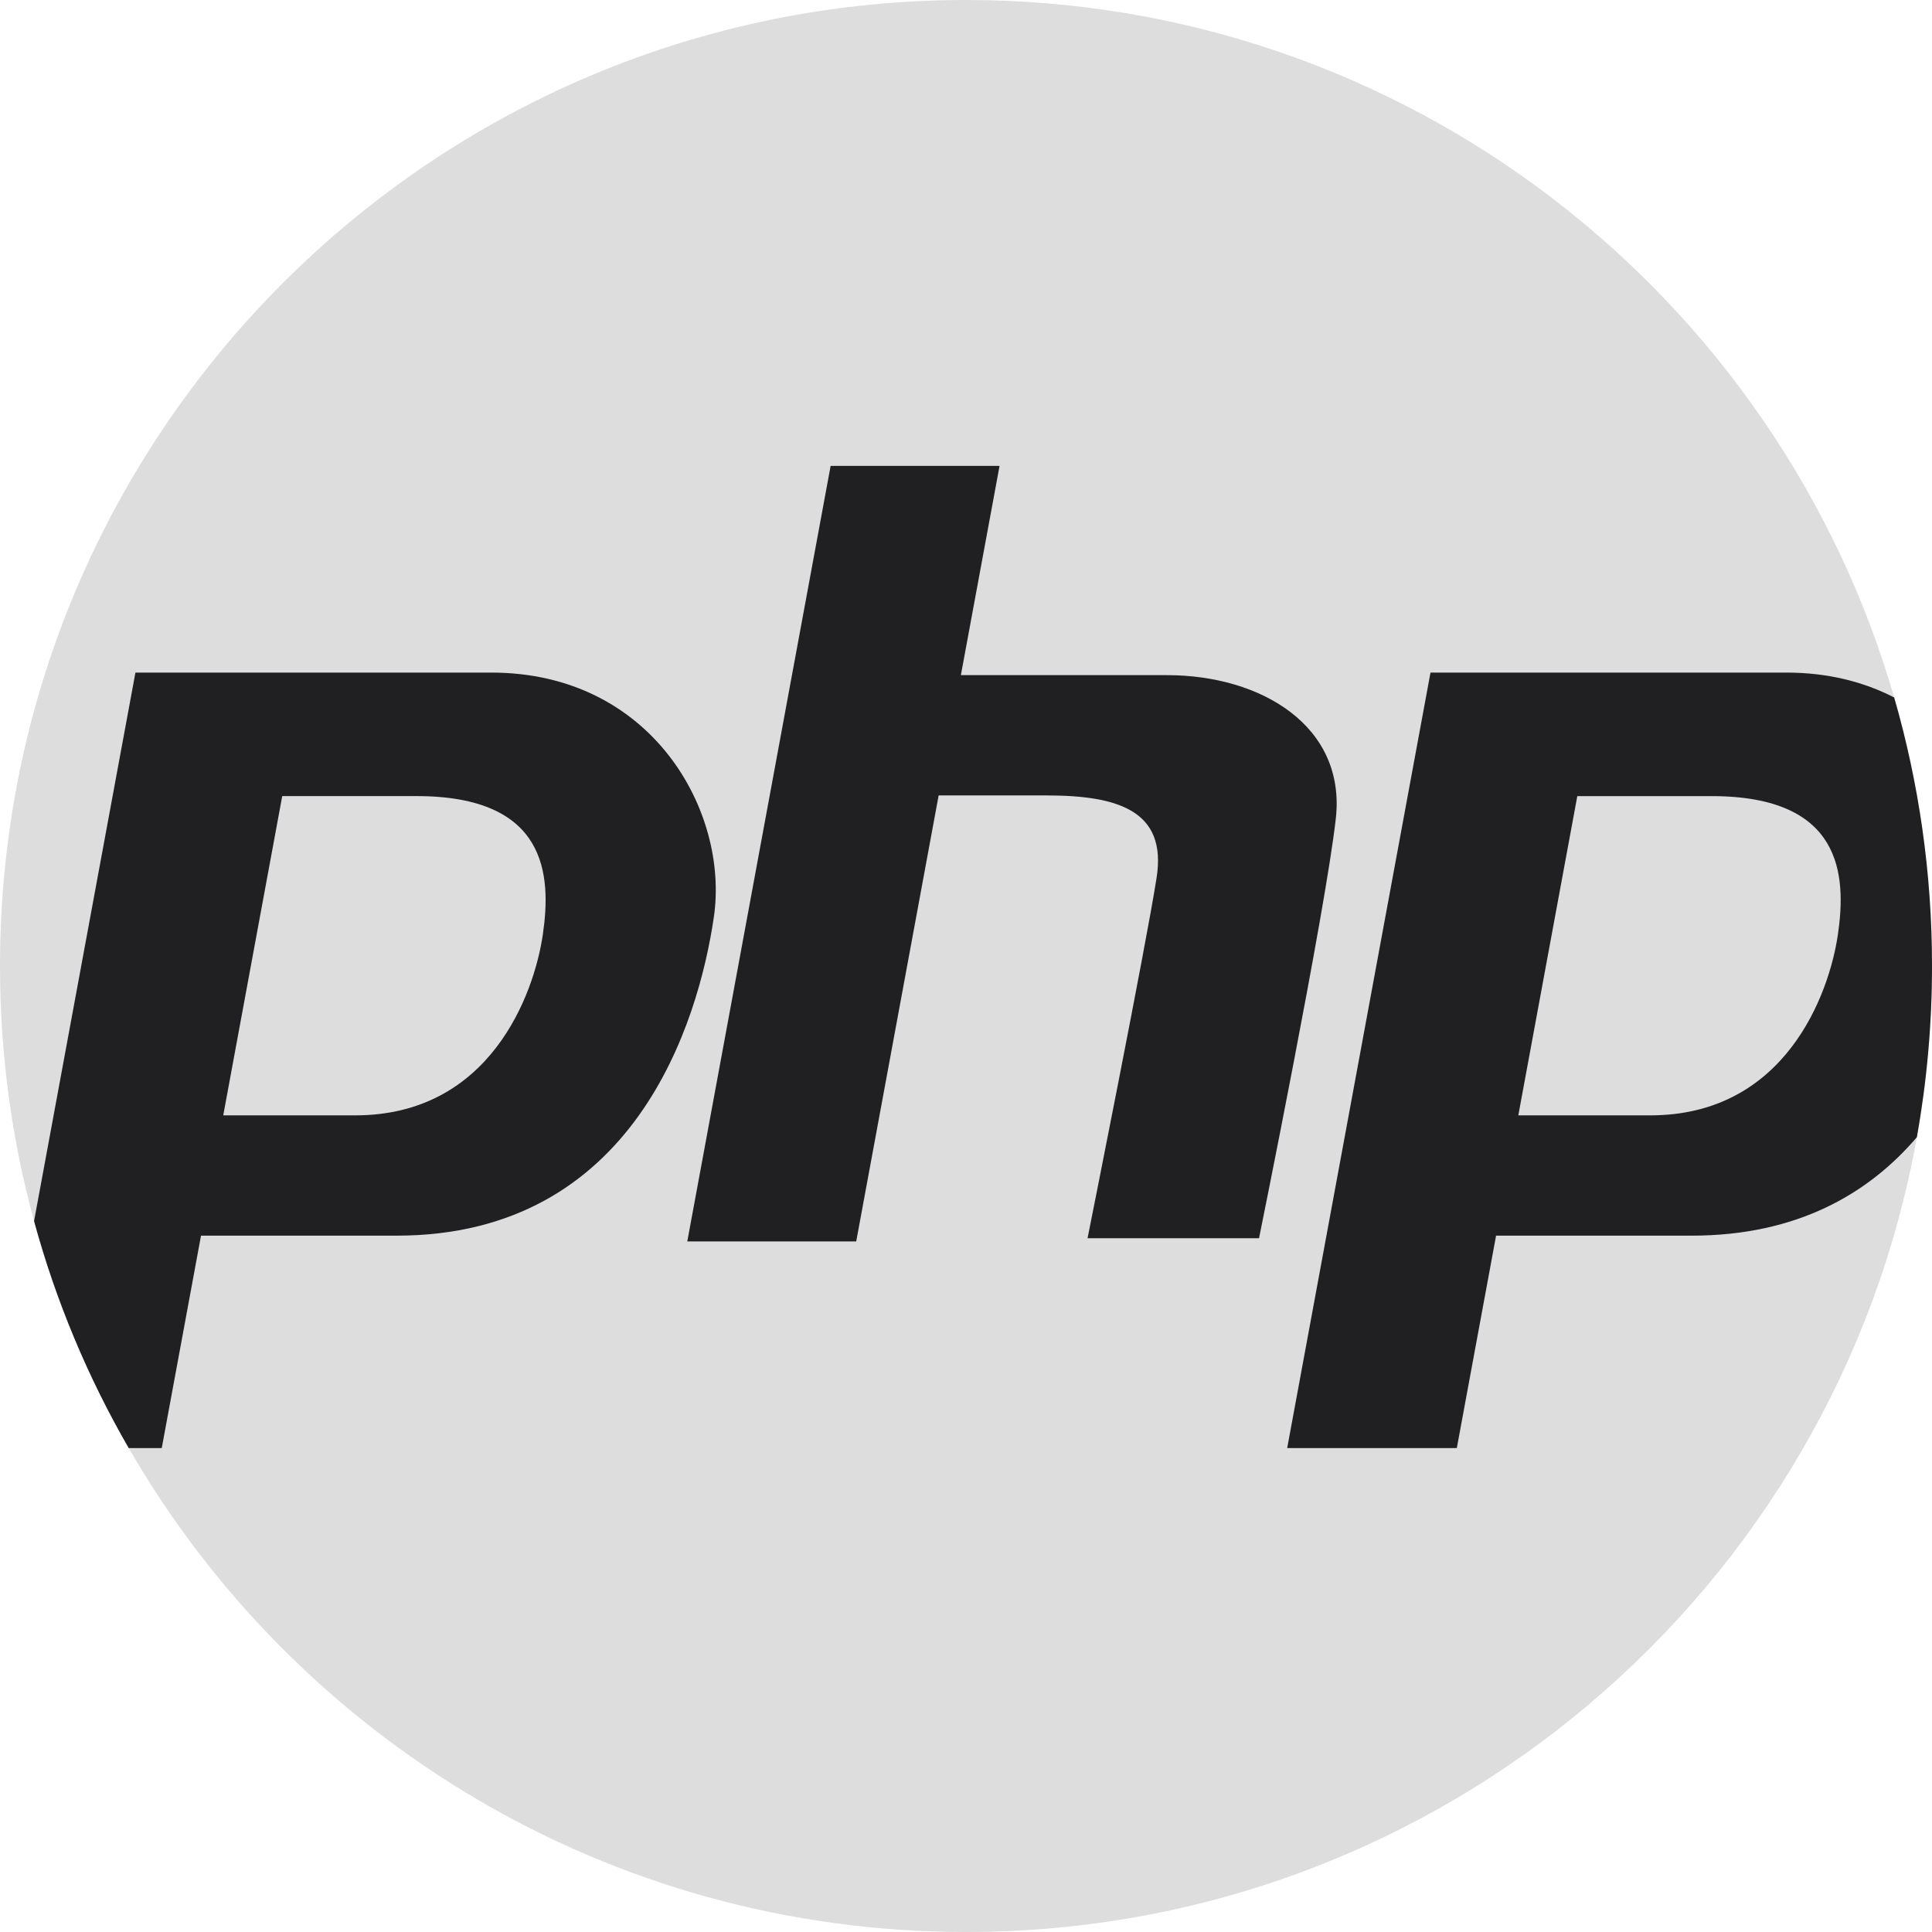 <svg width="120" height="120" viewBox="0 0 120 120" fill="none" xmlns="http://www.w3.org/2000/svg">
<path d="M120 60C120 63.629 119.677 67.183 119.06 70.633C114.042 98.699 89.508 120 60 120C37.768 120 18.36 107.909 7.996 89.944C5.466 85.563 3.478 80.834 2.116 75.845C0.735 70.798 0 65.483 0 60C0 26.863 26.863 0 60 0C87.35 0 110.424 18.299 117.651 43.322C119.18 48.617 120 54.213 120 60Z" fill="#DDDDDD"/>
<path d="M30.509 41.775H8.412L2.116 75.845C3.478 80.834 5.466 85.563 7.996 89.944H10.046L12.485 76.749H24.627C39.411 76.749 43.386 63.475 44.339 56.956C45.294 50.439 40.526 41.775 30.509 41.775ZM33.715 58.056C33.174 61.751 30.443 69.277 22.063 69.277H13.866L17.53 49.447H25.874C34.007 49.447 34.256 54.36 33.715 58.056Z" fill="#202023"/>
<path d="M117.651 43.323C115.773 42.353 113.535 41.775 110.948 41.775H88.851L79.949 89.944H90.485L92.924 76.749H105.066C111.641 76.749 116.079 74.124 119.059 70.634C119.677 67.183 120 63.63 120 60C120 54.213 119.18 48.617 117.651 43.323ZM114.154 58.056C113.613 61.751 110.882 69.277 102.499 69.277H94.305L97.969 49.448H106.313C114.446 49.448 114.695 54.36 114.154 58.056Z" fill="#202023"/>
<path d="M72.478 41.934C68.19 41.934 62.469 41.934 59.682 41.934L62.084 28.938H51.592L42.689 77.106H53.181L58.301 49.406C60.192 49.406 62.705 49.406 65.006 49.406C69.457 49.406 72.478 50.36 71.842 54.493C71.206 58.626 67.55 76.908 67.55 76.908H78.201C78.201 76.908 82.334 56.56 82.97 50.837C83.606 45.114 78.36 41.934 72.478 41.934Z" fill="#202023"/>
</svg>
